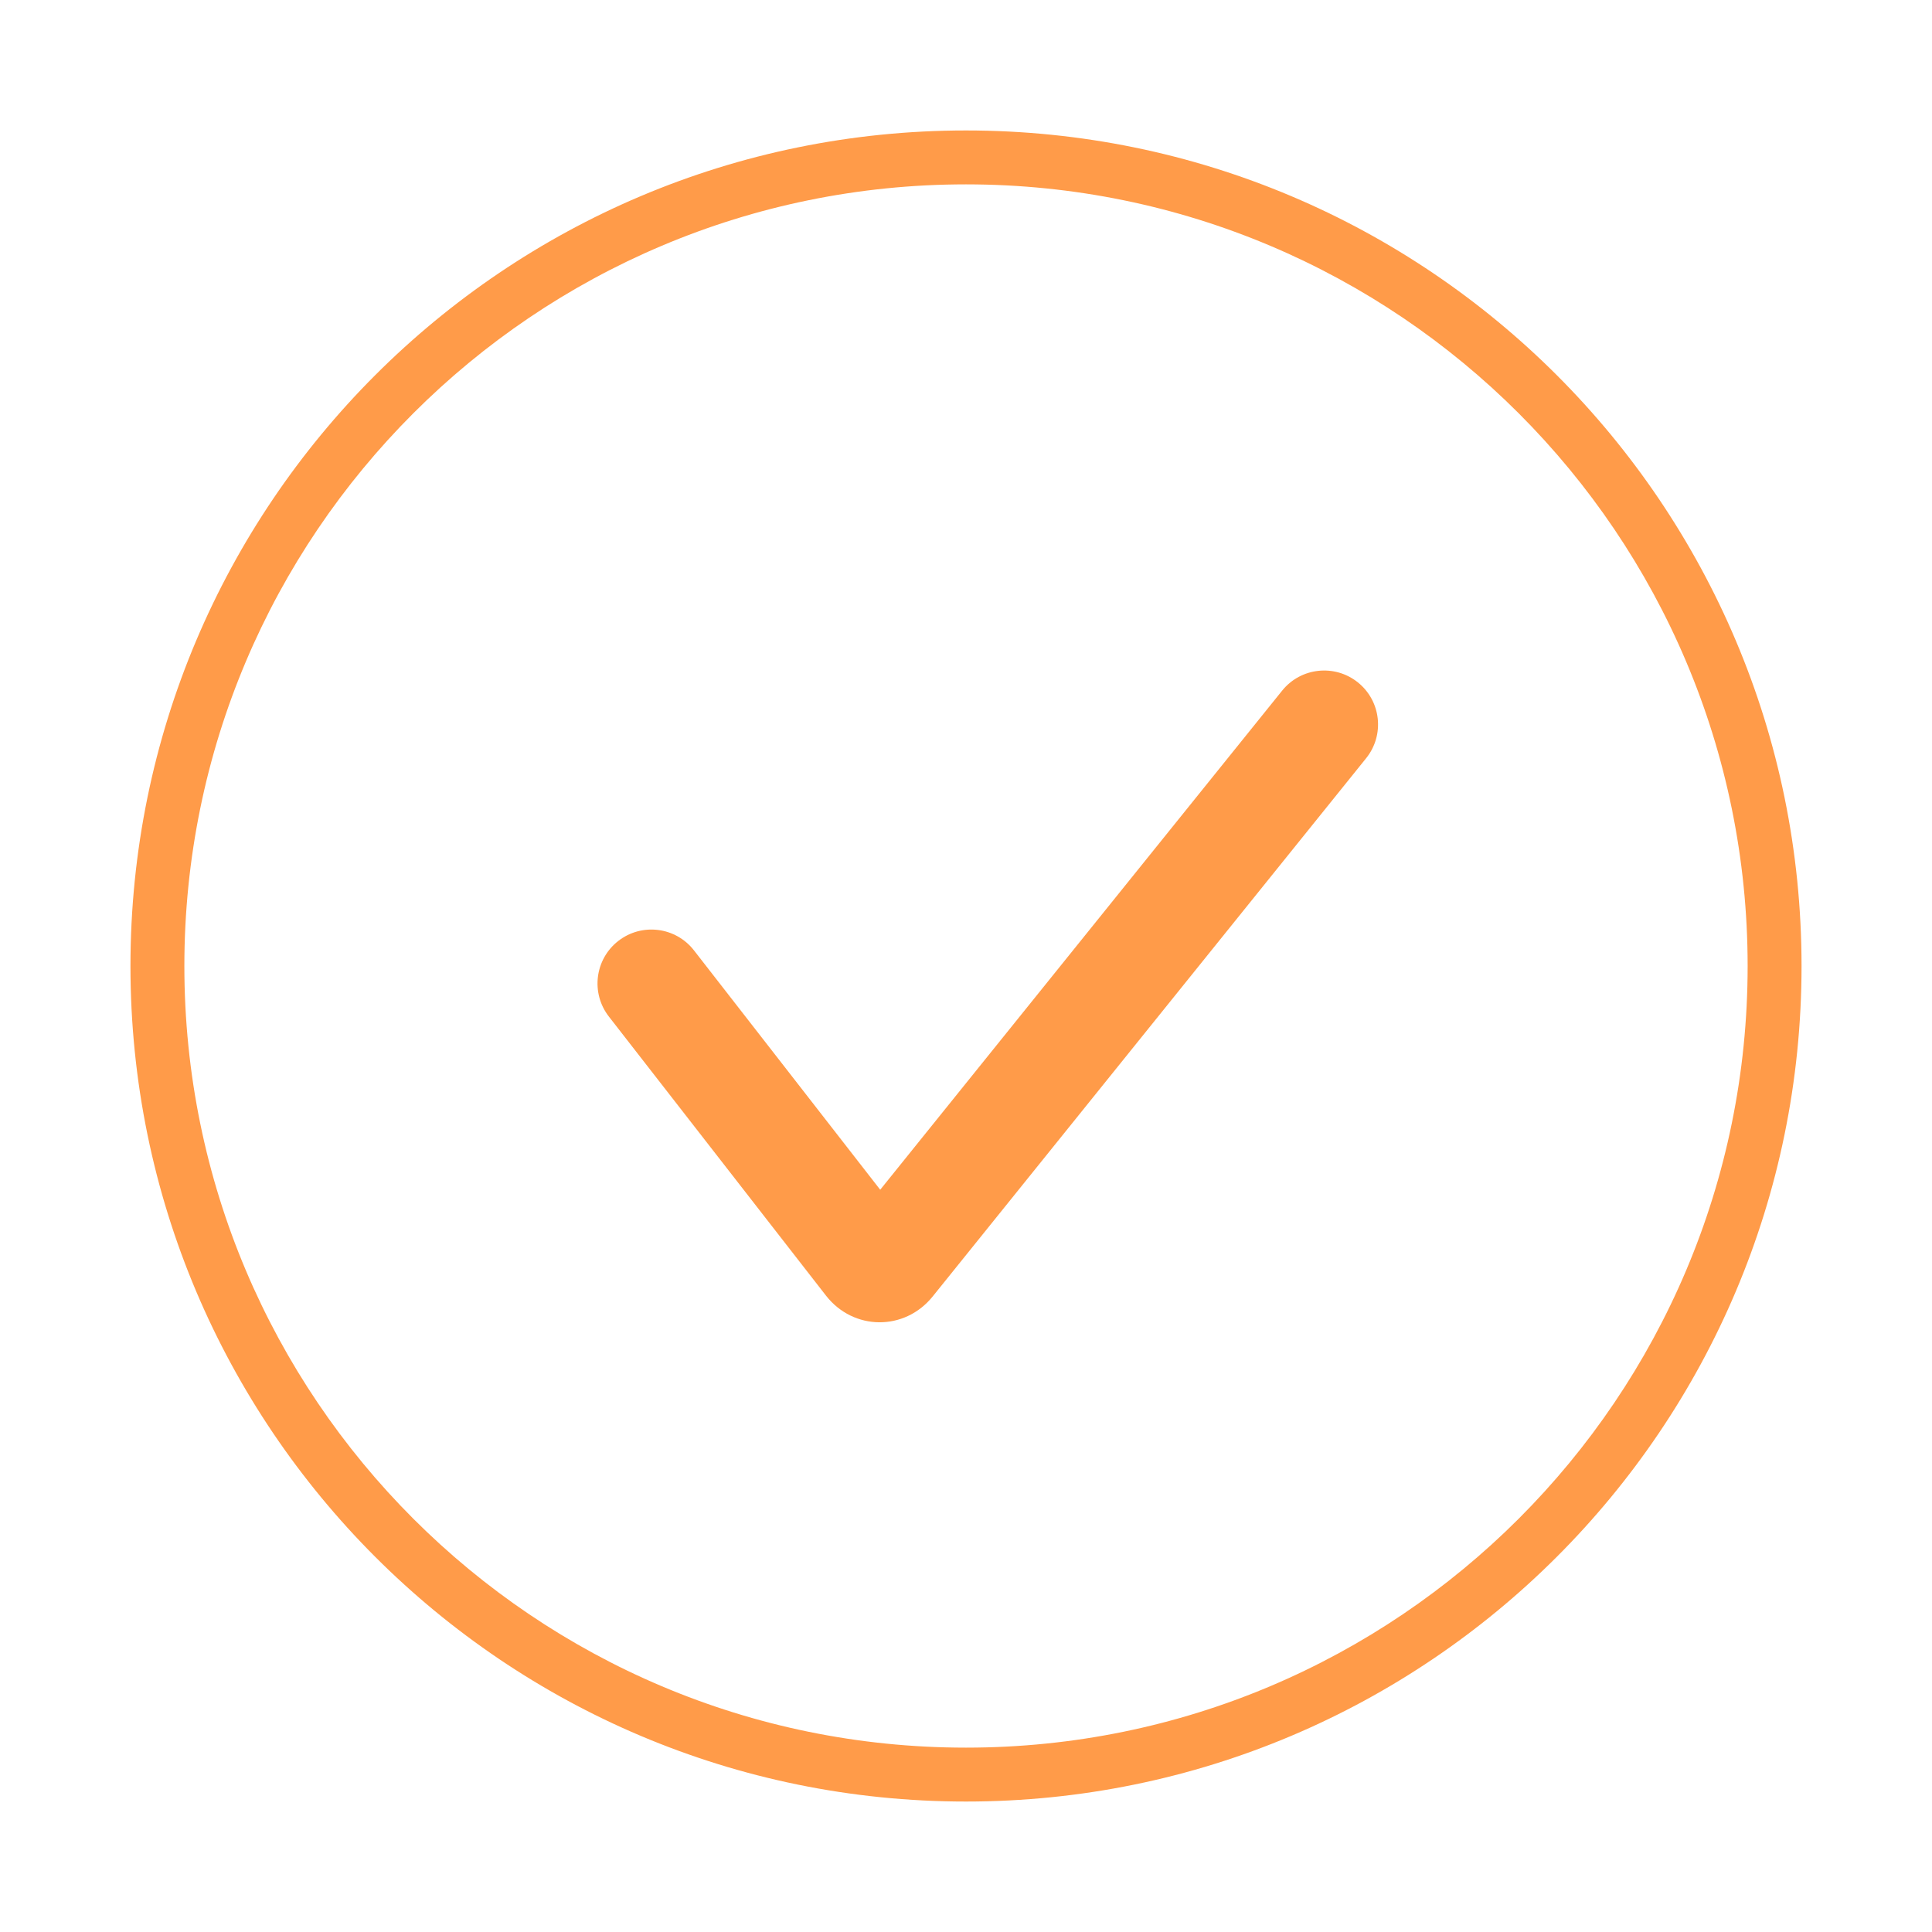 <?xml version="1.0" standalone="no"?><!DOCTYPE svg PUBLIC "-//W3C//DTD SVG 1.1//EN" "http://www.w3.org/Graphics/SVG/1.1/DTD/svg11.dtd"><svg t="1532072626216" class="icon" style="" viewBox="0 0 1024 1024" version="1.1" xmlns="http://www.w3.org/2000/svg" p-id="1274" xmlns:xlink="http://www.w3.org/1999/xlink" width="200" height="200"><defs><style type="text/css"></style></defs><path d="M954.855 512C954.855 267.418 756.582 69.145 512 69.145 267.418 69.145 69.145 267.418 69.145 512 69.145 756.582 267.418 954.855 512 954.855 756.582 954.855 954.855 756.582 954.855 512ZM97.716 512C97.716 283.197 283.197 97.716 512 97.716 740.803 97.716 926.284 283.197 926.284 512 926.284 740.803 740.803 926.284 512 926.284 283.197 926.284 97.716 740.803 97.716 512Z" p-id="1275" fill="#ff9b49"></path><path d="M437.763 686.669C452.286 705.335 479.468 705.624 494.34 687.157L724.075 401.884C733.972 389.594 732.032 371.608 719.742 361.711 707.453 351.814 689.467 353.753 679.569 366.043L449.835 651.317C458.122 641.026 474.79 641.203 482.863 651.579L367.816 503.713C358.126 491.259 340.175 489.018 327.721 498.707 315.268 508.397 313.027 526.348 322.716 538.802L437.763 686.669Z" p-id="1276" fill="#ff9b49"></path></svg>